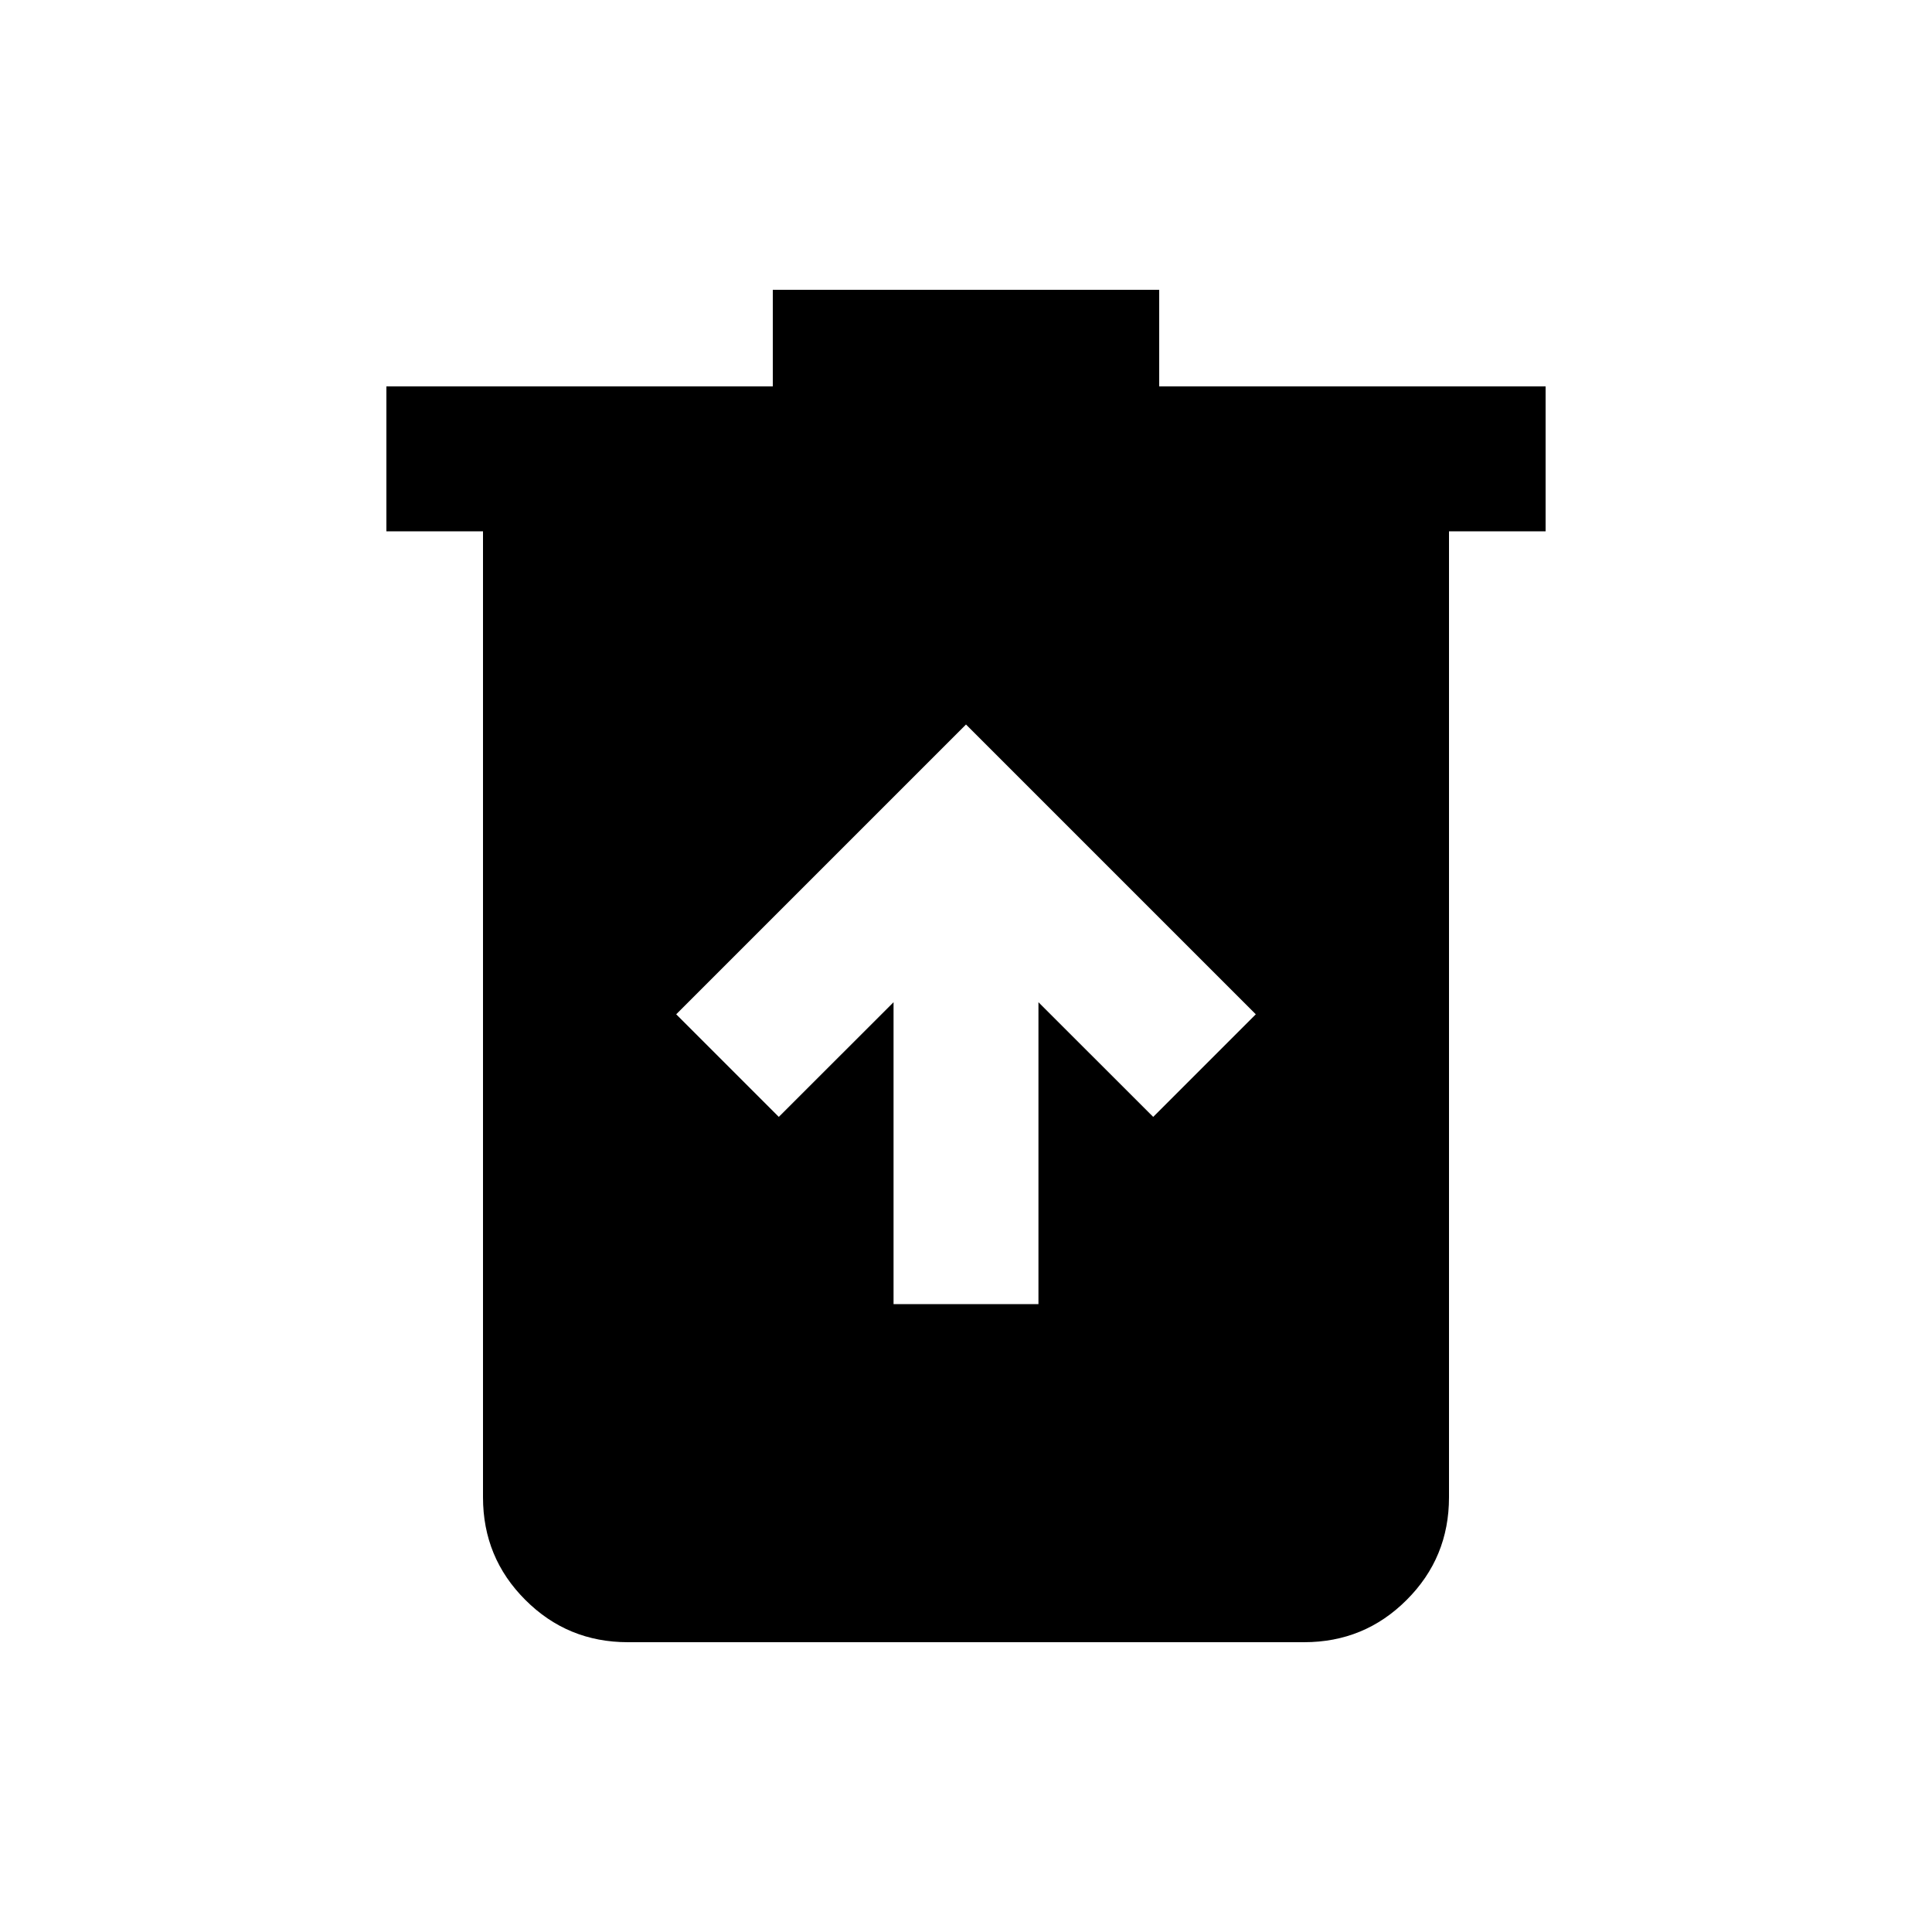 <svg xmlns="http://www.w3.org/2000/svg" height="20" width="20"><path d="M9.25 13.5h1.5v-3.125l1.188 1.187L13 10.5l-3-3-3 3 1.062 1.062 1.188-1.187ZM6.5 17q-.625 0-1.062-.438Q5 16.125 5 15.5v-10H4V4h4V3h4v1h4v1.5h-1v10q0 .625-.438 1.062Q14.125 17 13.5 17Z"/></svg>